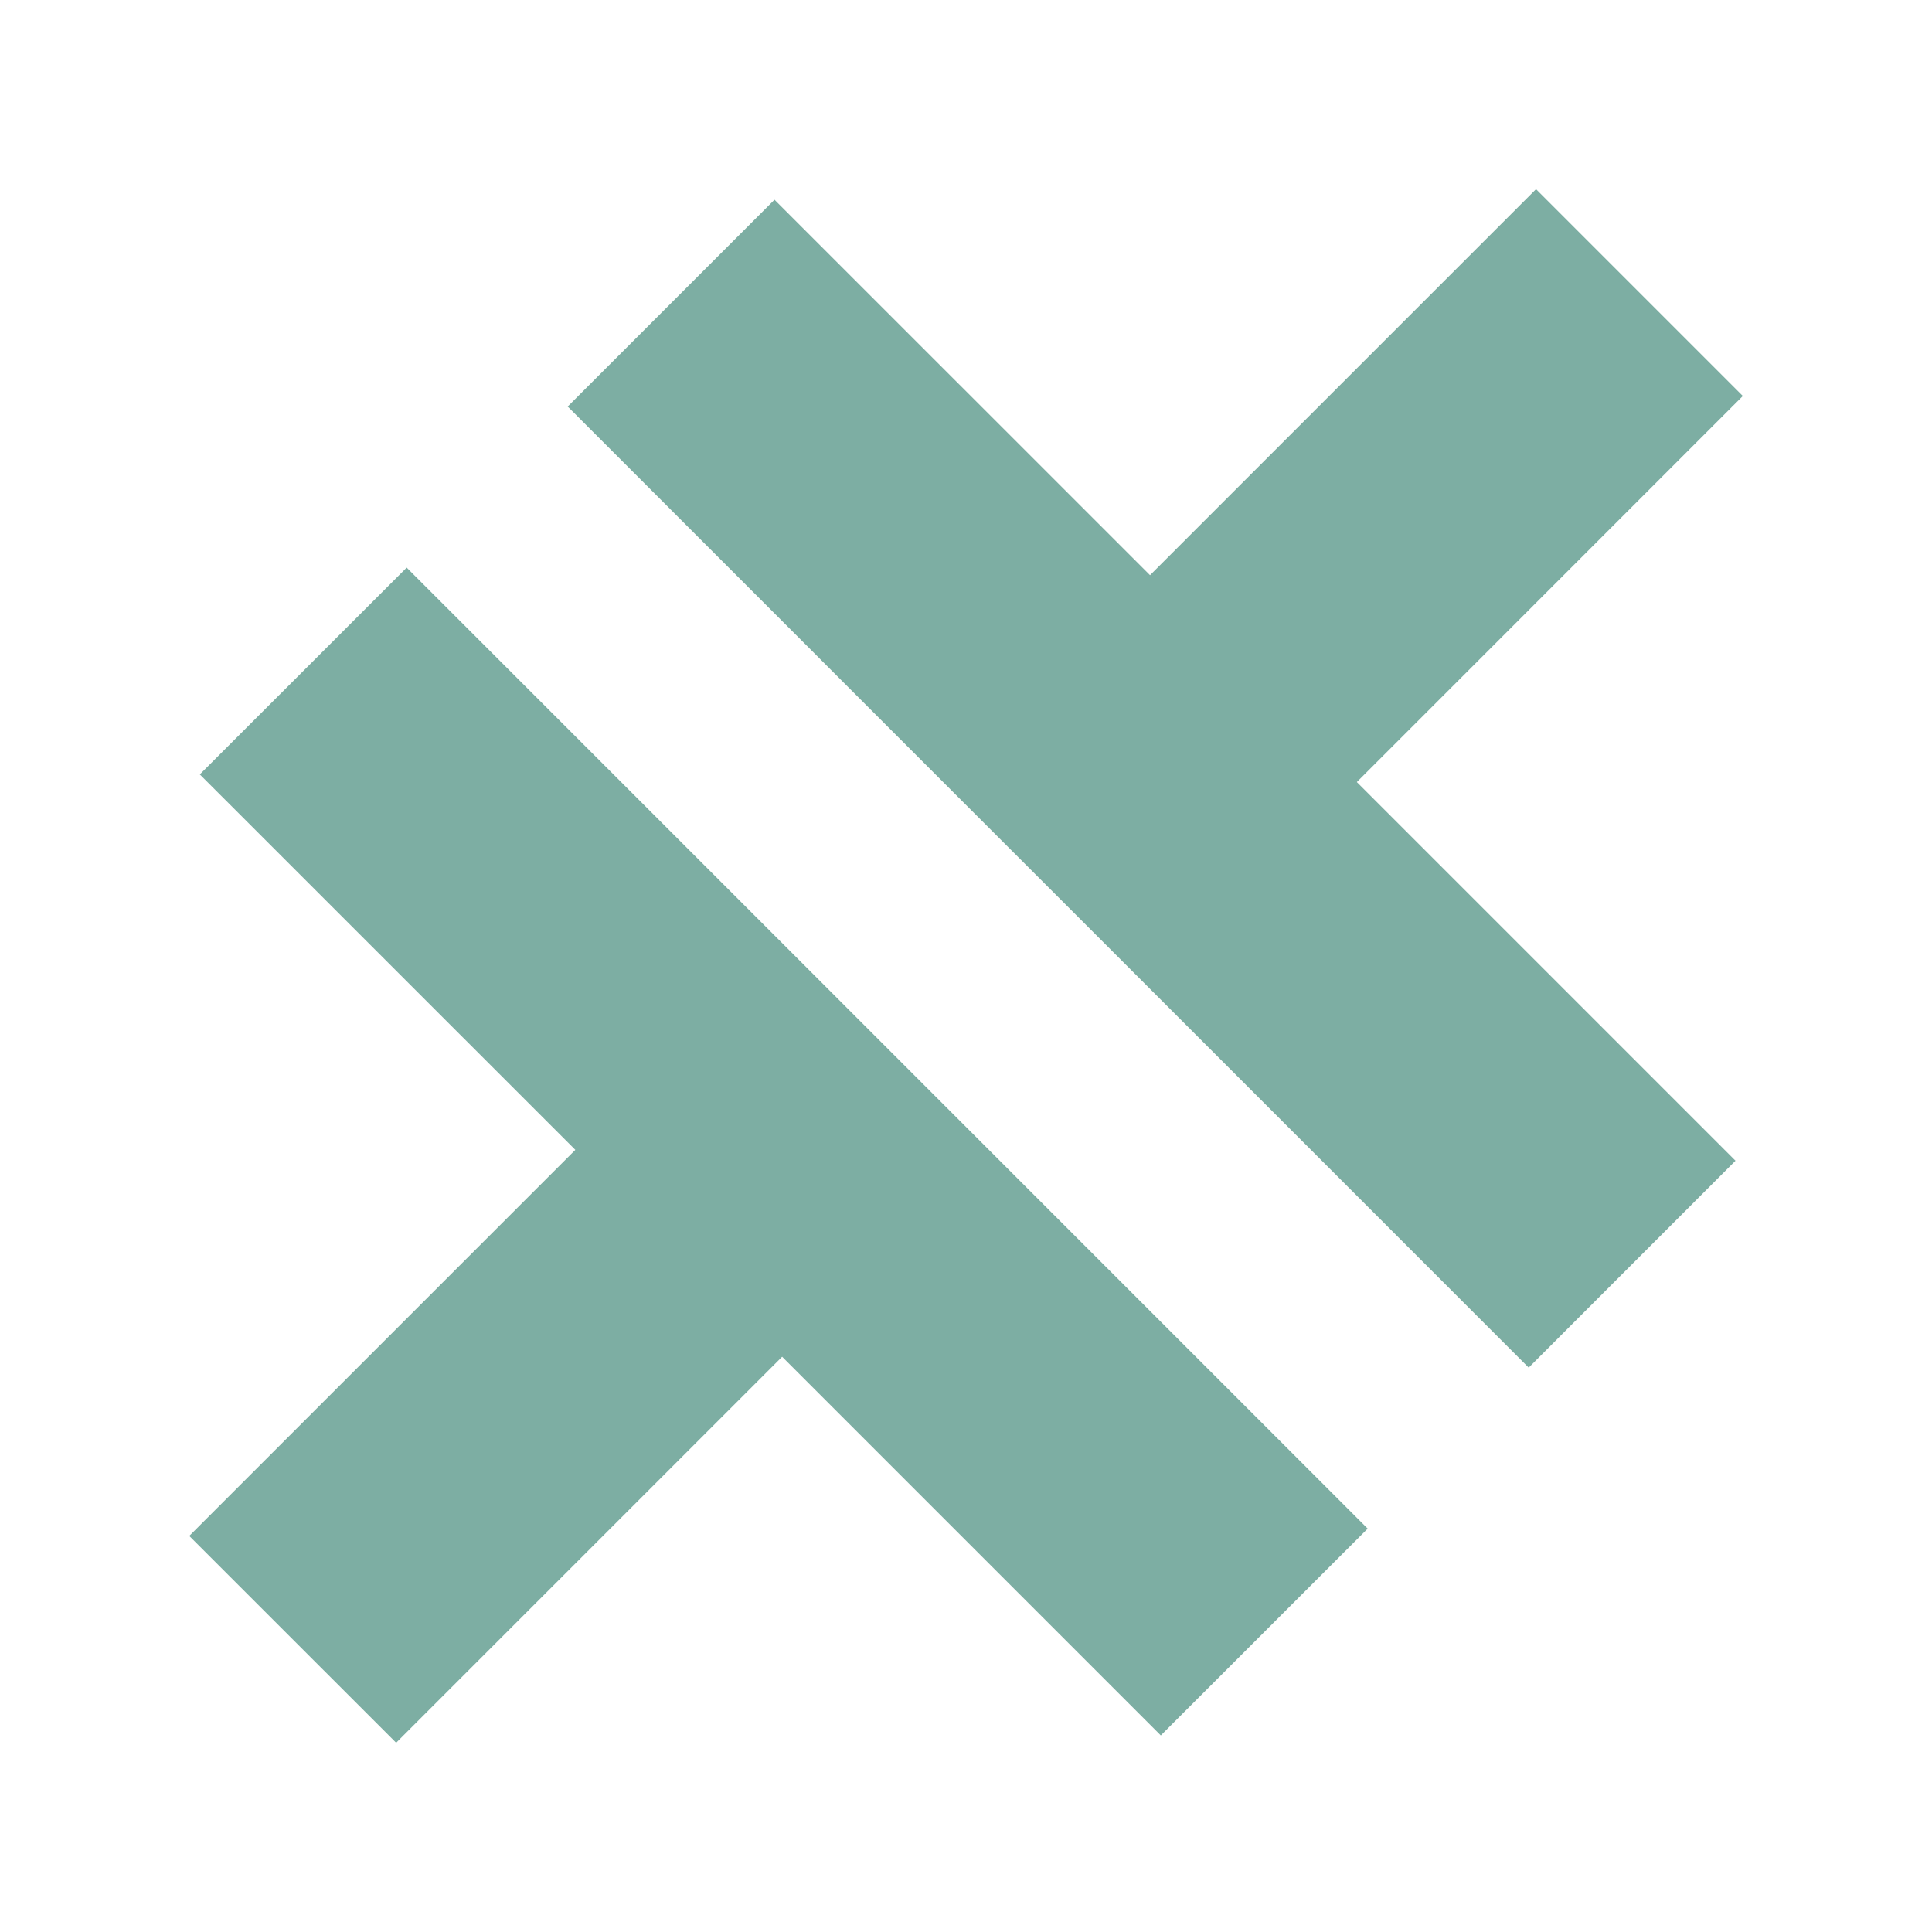 <svg version="1.1" viewBox="0 0 24 24" xmlns="http://www.w3.org/2000/svg"><path d="m19.081 2.35-4.795 4.795-4.665-4.664-2.569 2.569 4.664 4.665 2.57 2.569 4.704 4.705 2.569-2.57-4.704-4.704 4.795-4.796zm-14.029 4.701-2.57 2.569 4.665 4.664-4.796 4.796 2.57 2.569 4.795-4.795 4.704 4.704 2.57-2.569-7.275-7.275z" style="fill:#7daea3;paint-order:fill markers stroke"/></svg>
